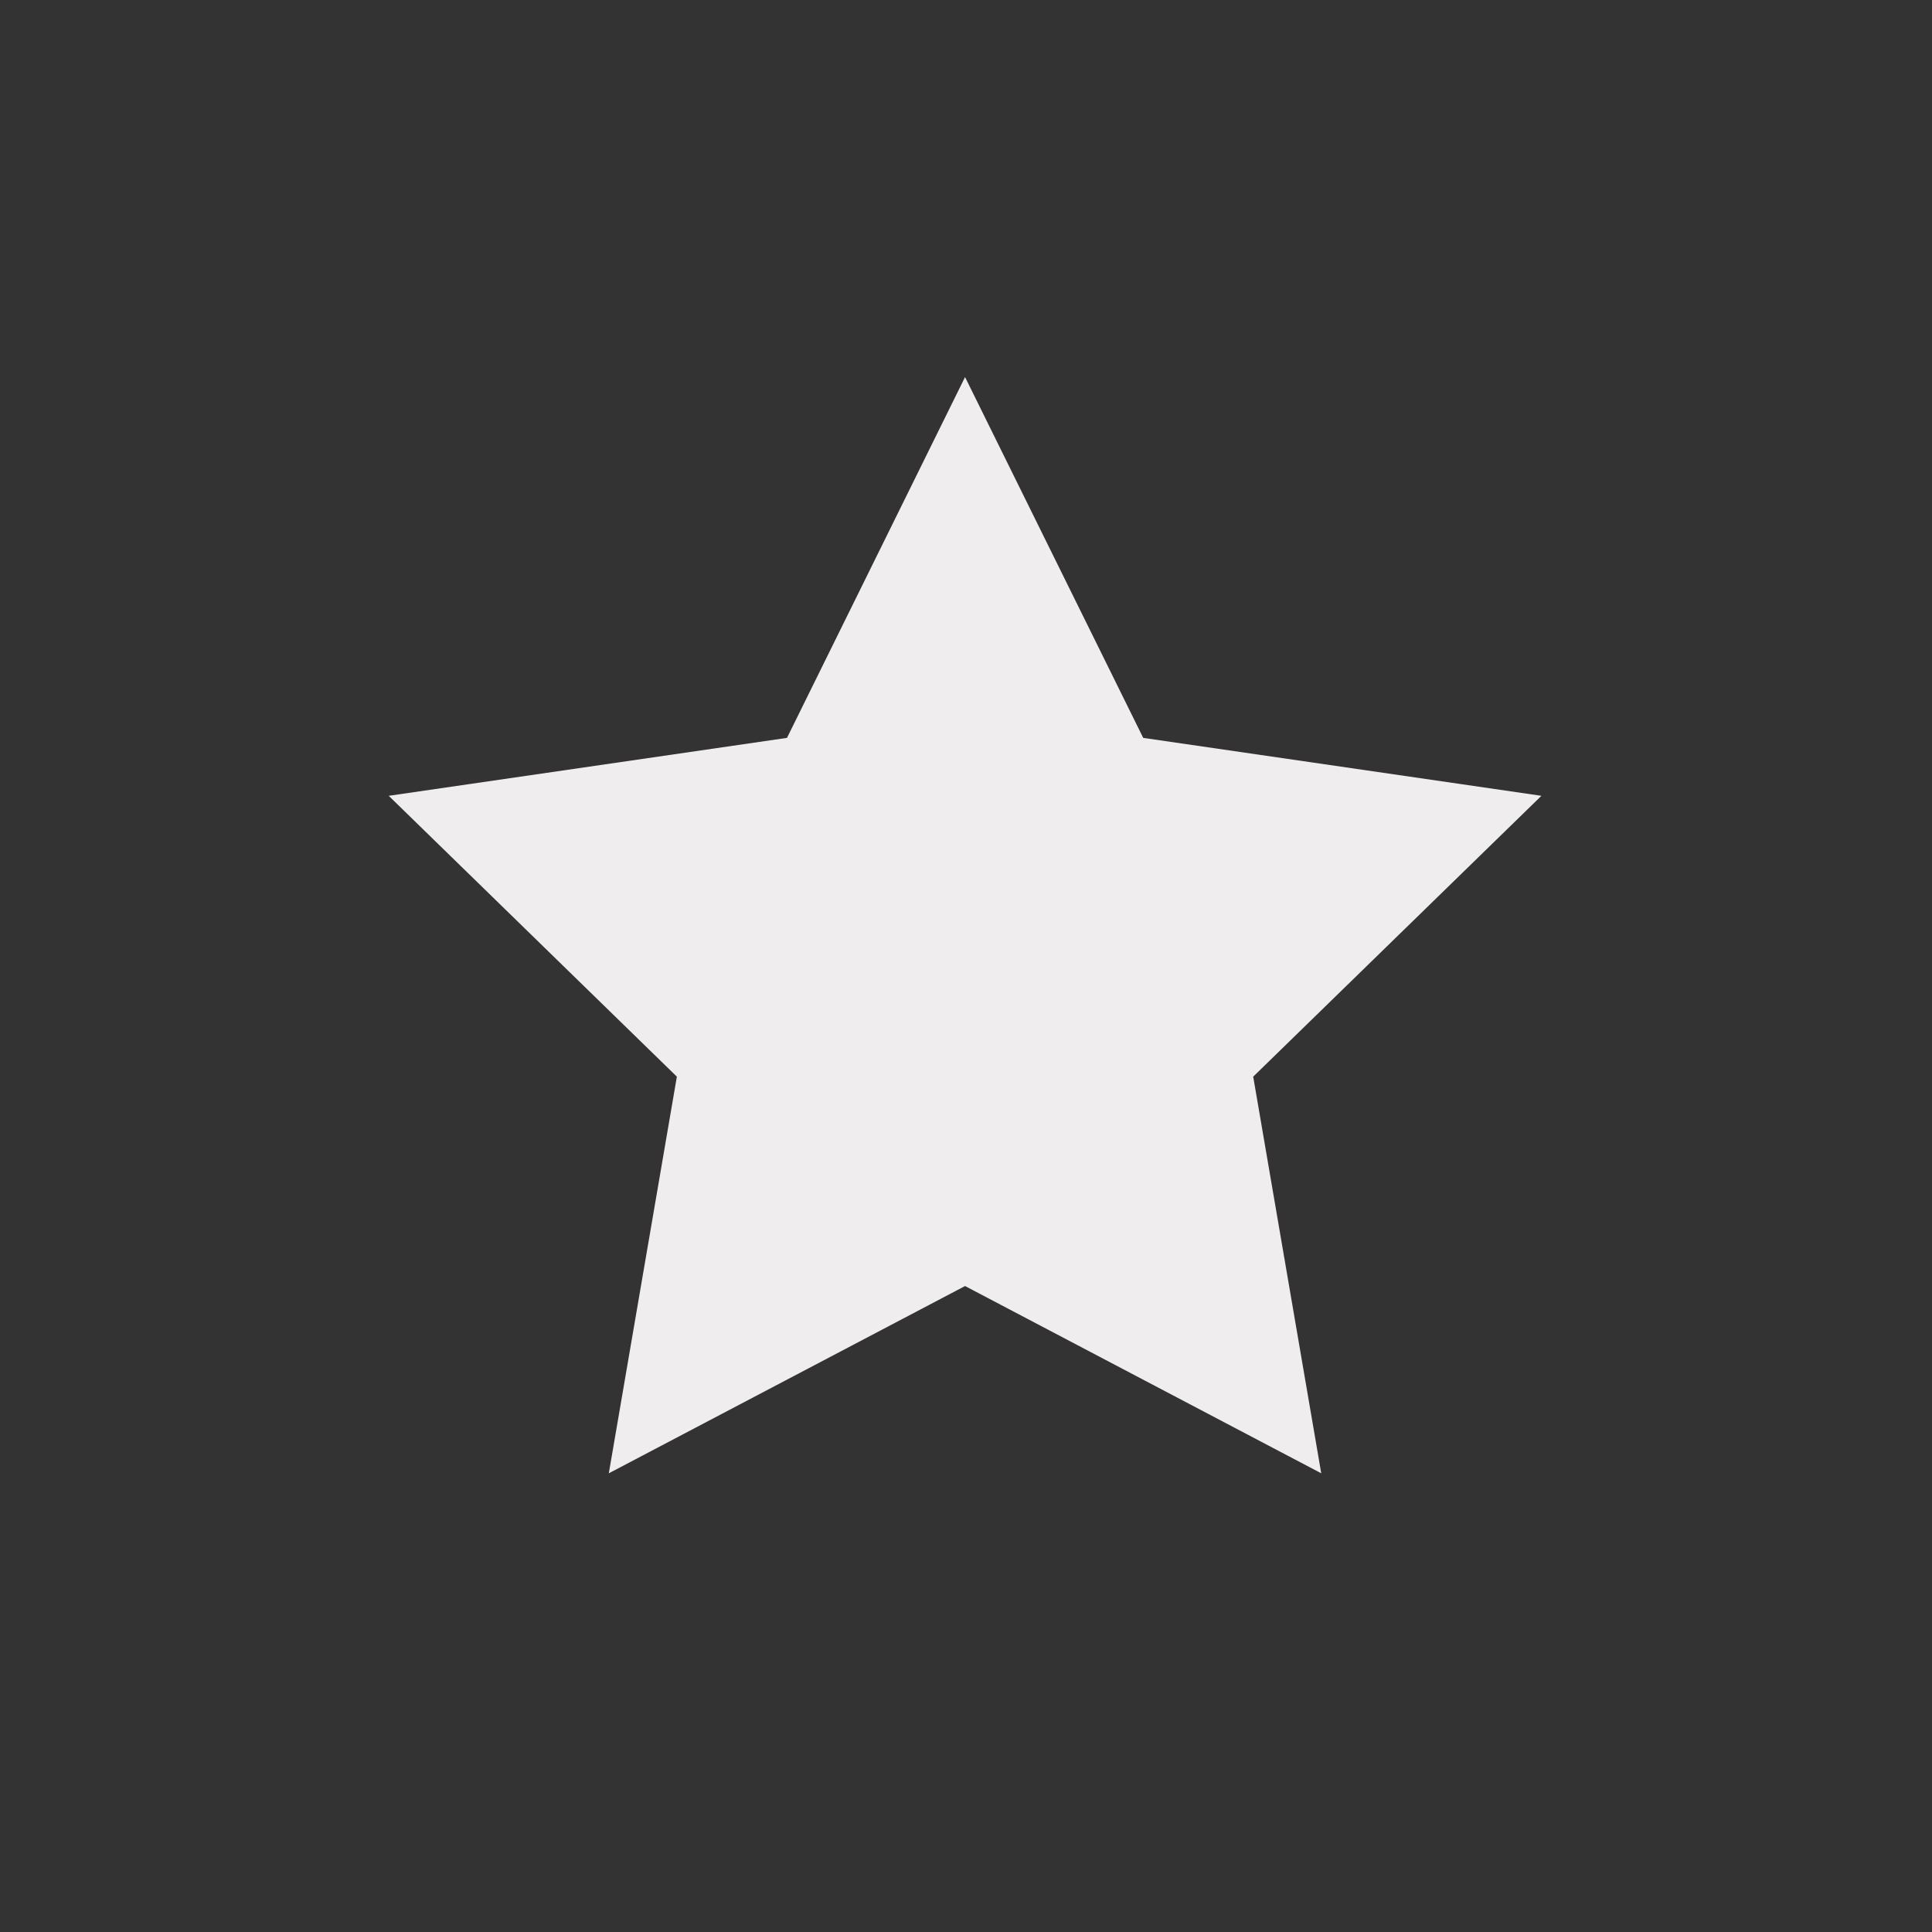 <?xml version="1.0" encoding="UTF-8" standalone="no"?>
<svg width="474px" height="474px" viewBox="0 0 474 474" version="1.1" xmlns="http://www.w3.org/2000/svg" xmlns:xlink="http://www.w3.org/1999/xlink">
    <rect x="0" y="0" width="474" height="474" fill="#333333" stroke="none"/>
    <!-- Generator: Sketch 48.2 (47327) - http://www.bohemiancoding.com/sketch -->
    <title>star</title>
    <desc>Created with Sketch.</desc>
    <defs></defs>
    <g id="Page-1" stroke="none" stroke-width="1" fill="none" fill-rule="evenodd">
        <g id="star" fill-rule="nonzero">
            <polygon id="Shape" fill="#F0EDEE" points="236.766 92.511 280.478 181.033 378.174 195.246 307.464 264.148 324.155 361.461 236.766 315.517 149.367 361.461 166.063 264.148 95.372 195.246 193.082 181.033"></polygon>
        </g>
    </g>
</svg>